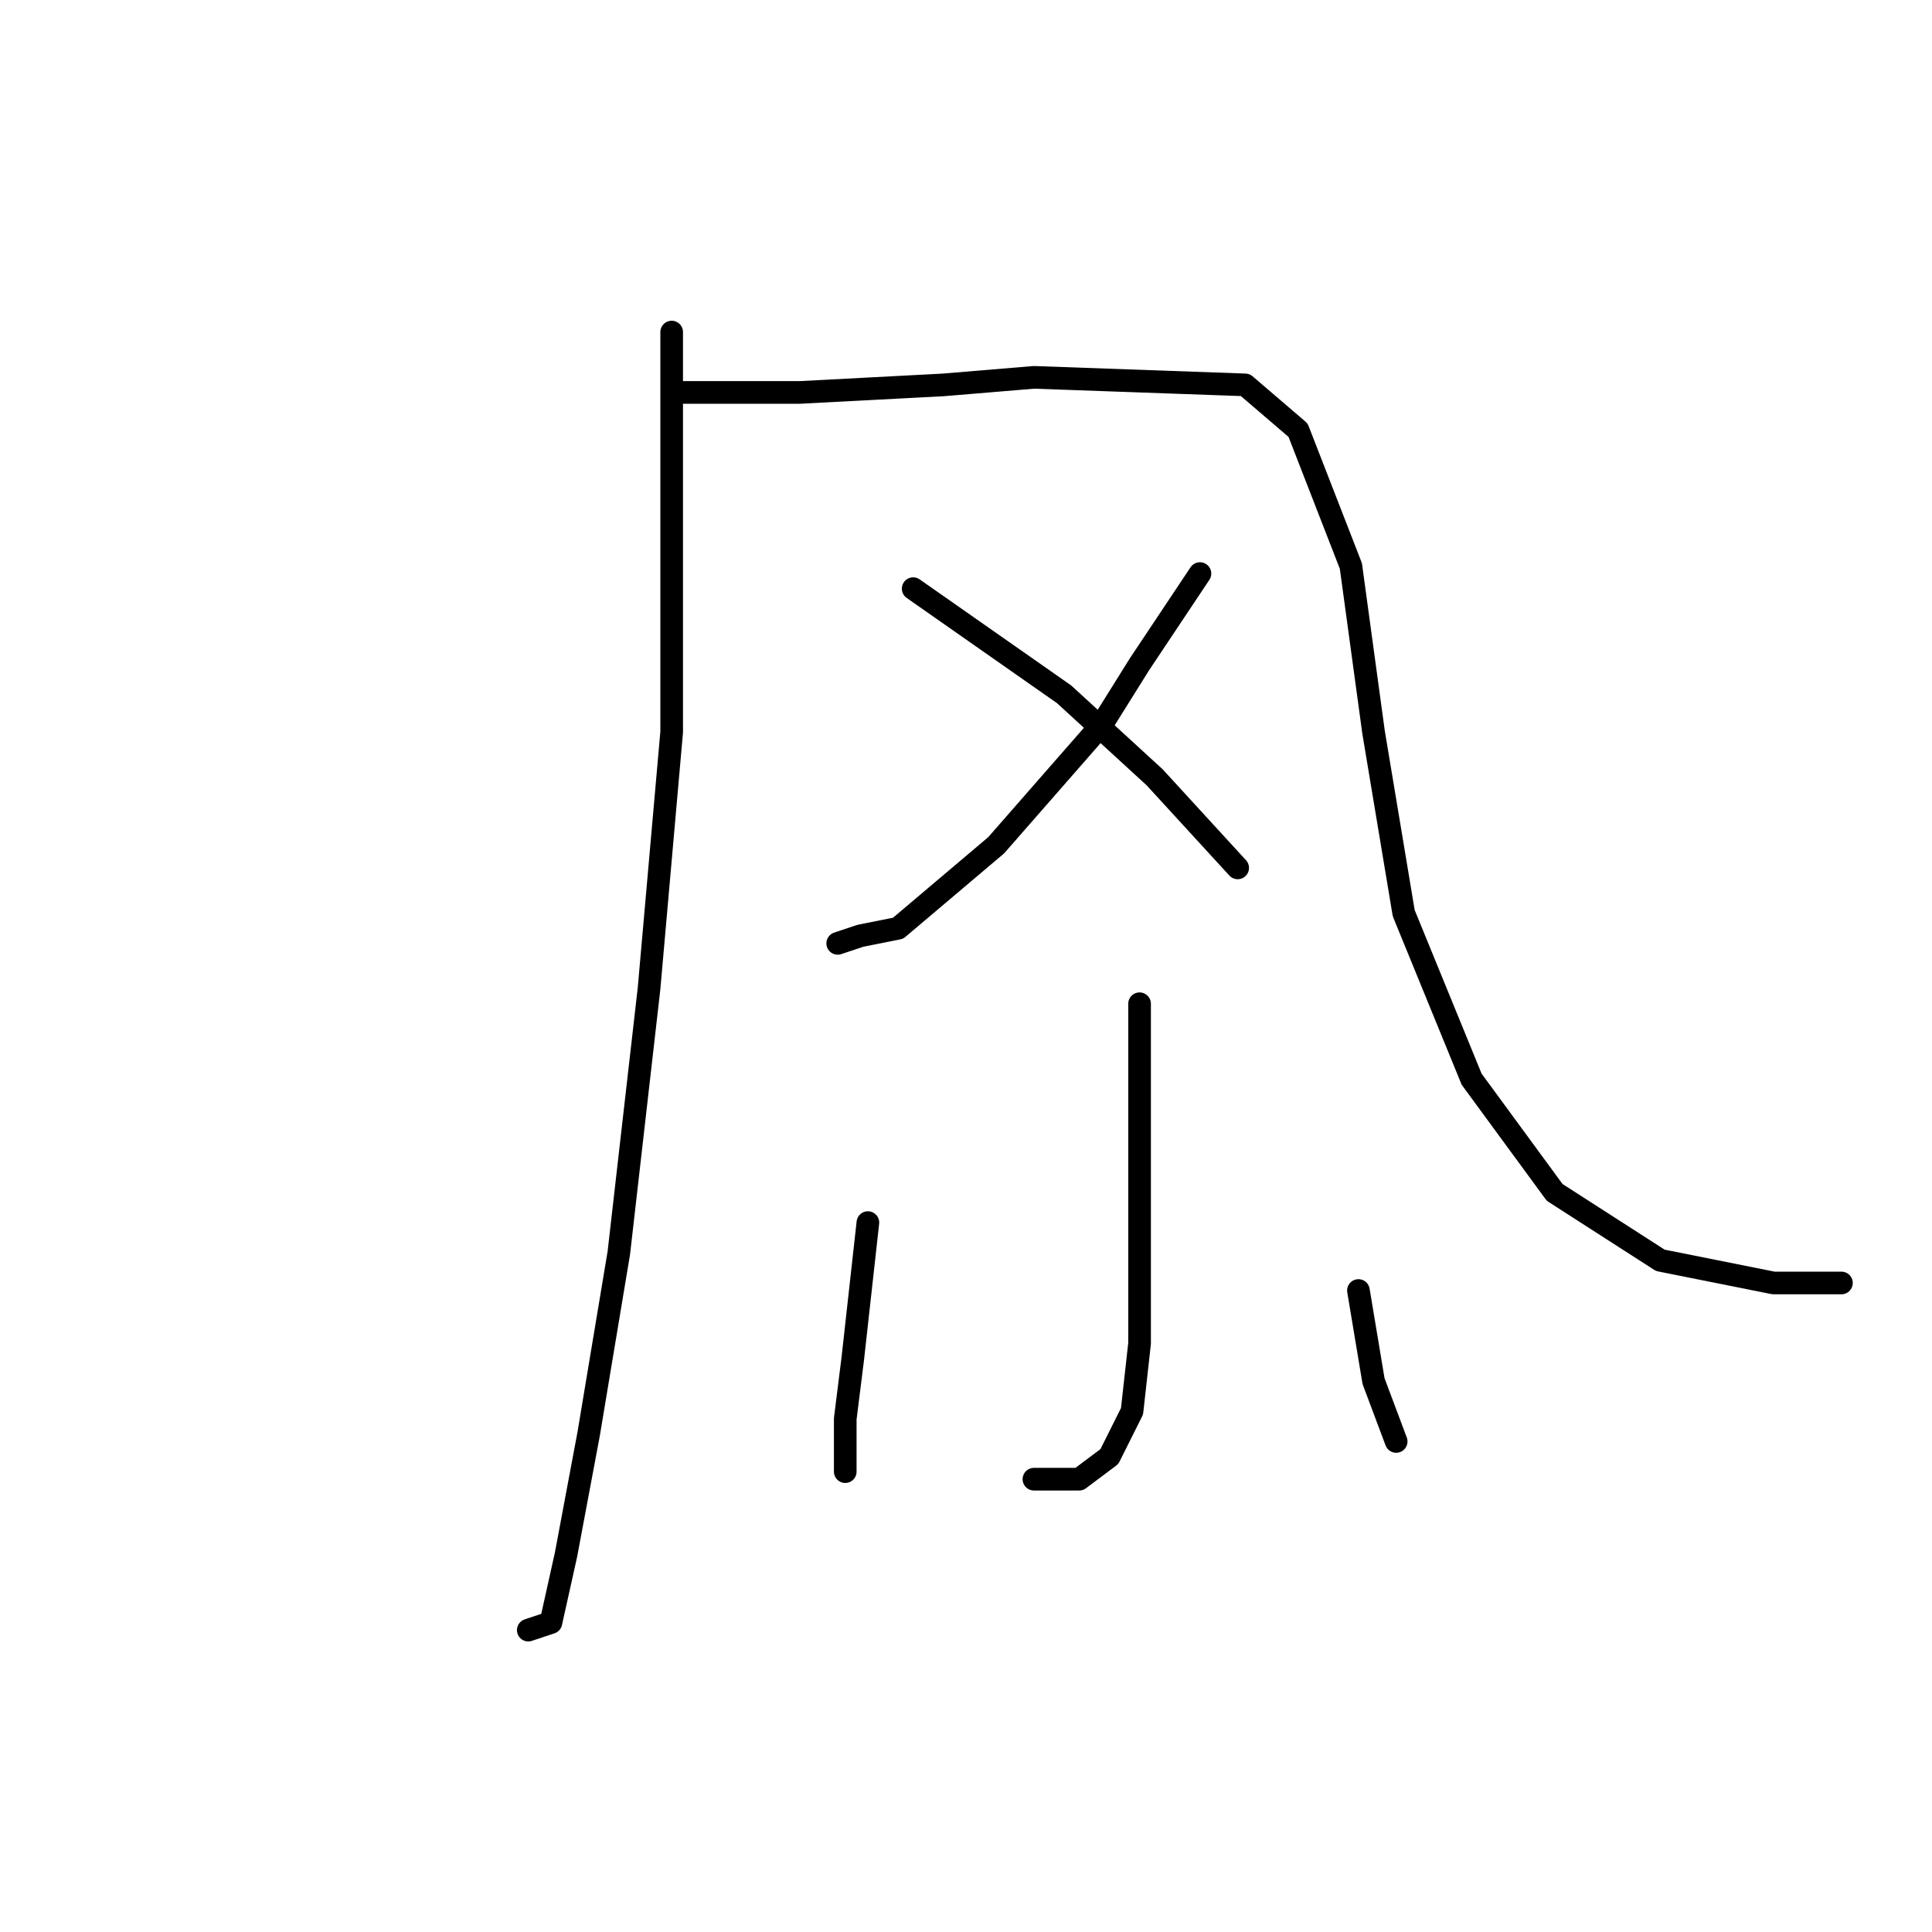<?xml version="1.0" standalone="no"?>
    <svg width="256" height="256" xmlns="http://www.w3.org/2000/svg" version="1.1">
    <polyline stroke="black" stroke-width="3" stroke-linecap="round" fill="transparent" stroke-linejoin="round" points="89 44 89 63 89 82 89 97 86 131 82 166 78 190 75 206 73 215 70 216 70 216 " />
        <polyline stroke="black" stroke-width="3" stroke-linecap="round" fill="transparent" stroke-linejoin="round" points="90 52 98 52 106 52 125 51 137 50 165 51 172 57 179 75 182 97 186 121 195 143 206 158 220 167 235 170 244 170 244 170 " />
        <polyline stroke="black" stroke-width="3" stroke-linecap="round" fill="transparent" stroke-linejoin="round" points="159 76 155 82 151 88 146 96 132 112 119 123 114 124 111 125 111 125 " />
        <polyline stroke="black" stroke-width="3" stroke-linecap="round" fill="transparent" stroke-linejoin="round" points="121 78 131 85 141 92 153 103 164 115 164 115 " />
        <polyline stroke="black" stroke-width="3" stroke-linecap="round" fill="transparent" stroke-linejoin="round" points="151 133 151 148 151 163 151 178 150 187 147 193 143 196 137 196 137 196 " />
        <polyline stroke="black" stroke-width="3" stroke-linecap="round" fill="transparent" stroke-linejoin="round" points="115 162 114 171 113 180 112 188 112 194 112 195 112 195 " />
        <polyline stroke="black" stroke-width="3" stroke-linecap="round" fill="transparent" stroke-linejoin="round" points="180 171 181 177 182 183 185 191 185 191 " />
        </svg>